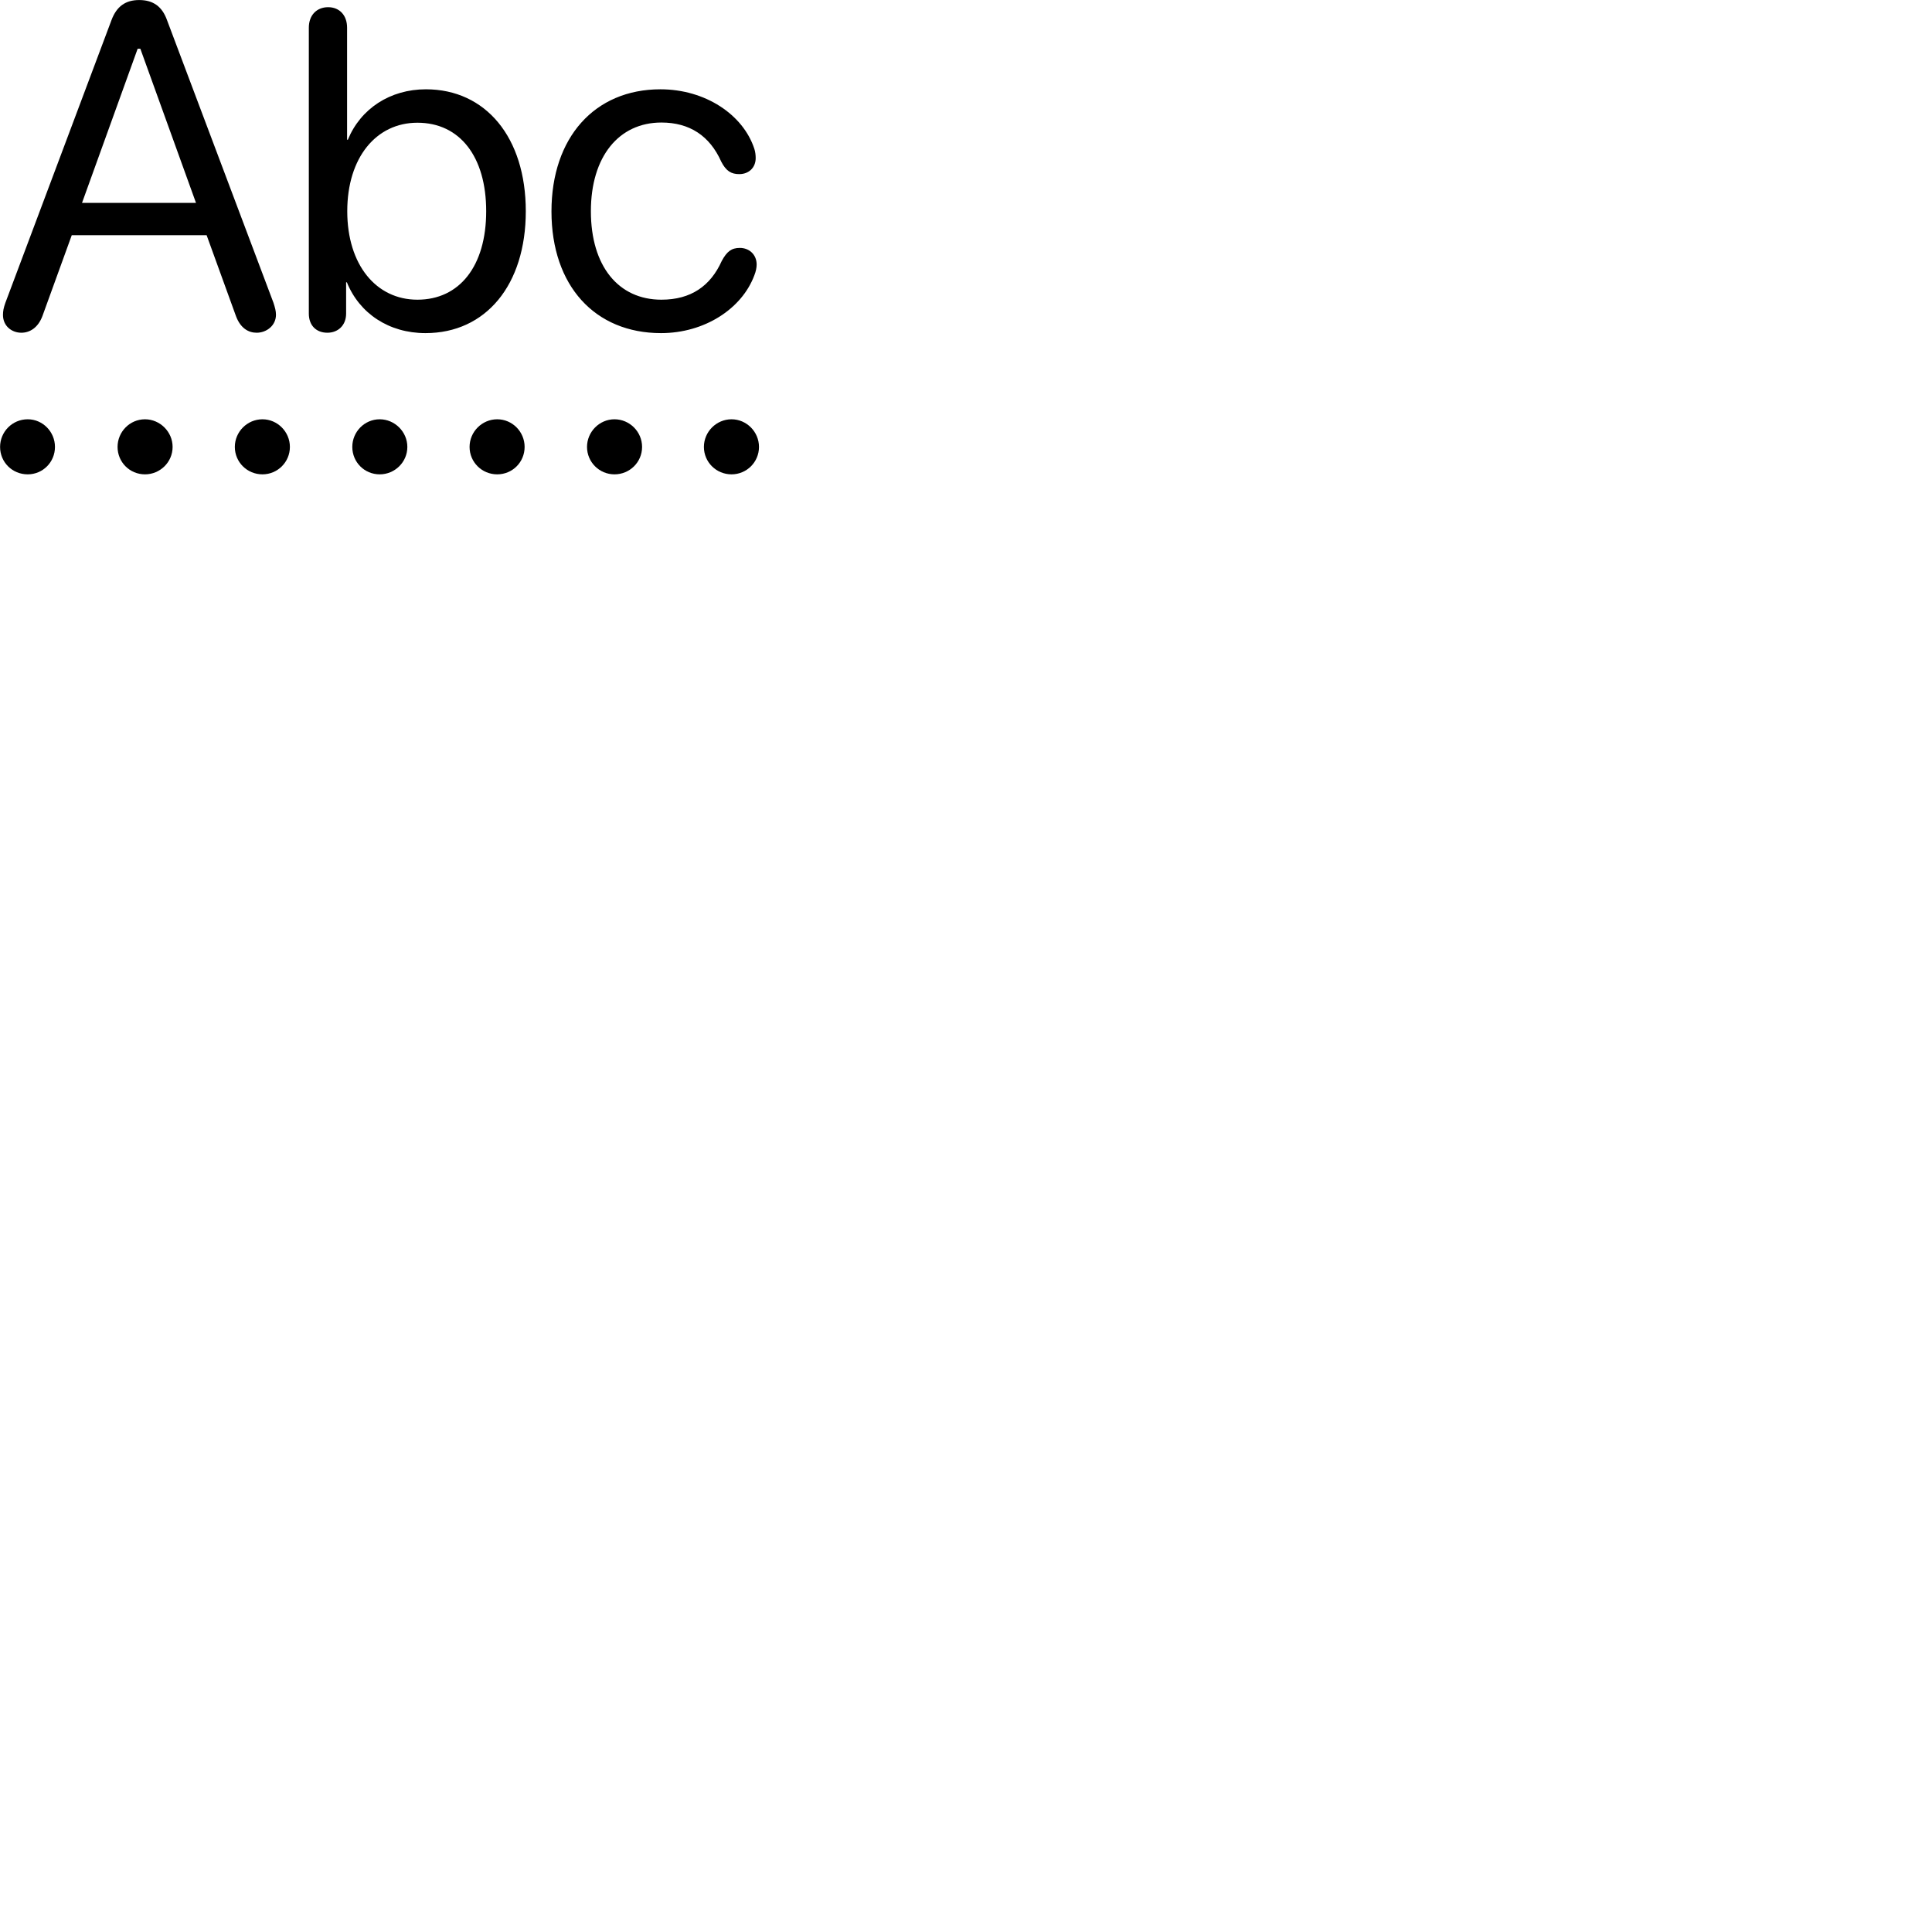 
        <svg xmlns="http://www.w3.org/2000/svg" viewBox="0 0 100 100">
            <path d="M1.105 17.222C1.534 17.222 1.964 16.972 2.195 16.362L3.715 12.172H10.694L12.214 16.362C12.444 16.982 12.854 17.222 13.284 17.222C13.794 17.222 14.284 16.852 14.284 16.292C14.284 16.092 14.235 15.922 14.155 15.672L8.645 1.042C8.395 0.342 7.934 0.002 7.205 0.002C6.484 0.002 6.035 0.342 5.774 1.032L0.275 15.682C0.184 15.942 0.154 16.102 0.154 16.302C0.154 16.872 0.605 17.222 1.105 17.222ZM16.945 17.222C17.494 17.222 17.915 16.842 17.915 16.232V14.612H17.954C18.605 16.222 20.125 17.242 22.024 17.242C25.145 17.242 27.215 14.752 27.215 10.932C27.215 7.102 25.134 4.622 22.044 4.622C20.195 4.622 18.665 5.622 18.005 7.232H17.965V1.432C17.965 0.782 17.564 0.372 16.985 0.372C16.395 0.372 15.985 0.782 15.985 1.432V16.232C15.985 16.852 16.375 17.222 16.945 17.222ZM4.245 10.502L7.125 2.522H7.264L10.145 10.502ZM34.215 17.242C36.455 17.242 38.395 15.992 39.044 14.252C39.124 14.052 39.164 13.852 39.164 13.692C39.164 13.182 38.785 12.832 38.294 12.832C37.864 12.832 37.624 13.012 37.355 13.512C36.775 14.802 35.764 15.512 34.234 15.512C32.014 15.512 30.584 13.782 30.584 10.932C30.584 8.112 32.025 6.342 34.234 6.342C35.684 6.342 36.734 7.022 37.334 8.372C37.584 8.852 37.844 9.012 38.264 9.012C38.764 9.012 39.114 8.672 39.114 8.182C39.114 8.032 39.094 7.852 39.044 7.702C38.465 5.932 36.505 4.622 34.184 4.622C30.774 4.622 28.544 7.122 28.544 10.942C28.544 14.792 30.794 17.242 34.215 17.242ZM21.605 15.512C19.474 15.512 17.974 13.712 17.974 10.932C17.974 8.152 19.474 6.352 21.605 6.352C23.805 6.352 25.165 8.112 25.165 10.932C25.165 13.772 23.785 15.512 21.605 15.512ZM1.435 24.552C2.215 24.552 2.845 23.922 2.845 23.132C2.845 22.352 2.215 21.702 1.435 21.702C0.634 21.702 0.004 22.352 0.004 23.132C0.004 23.922 0.634 24.552 1.435 24.552ZM7.505 24.552C8.284 24.552 8.934 23.922 8.934 23.132C8.934 22.352 8.284 21.702 7.505 21.702C6.715 21.702 6.085 22.352 6.085 23.132C6.085 23.922 6.715 24.552 7.505 24.552ZM13.585 24.552C14.364 24.552 15.005 23.922 15.005 23.132C15.005 22.352 14.364 21.702 13.585 21.702C12.794 21.702 12.155 22.352 12.155 23.132C12.155 23.922 12.794 24.552 13.585 24.552ZM19.654 24.552C20.434 24.552 21.084 23.922 21.084 23.132C21.084 22.352 20.434 21.702 19.654 21.702C18.864 21.702 18.235 22.352 18.235 23.132C18.235 23.922 18.864 24.552 19.654 24.552ZM25.735 24.552C26.524 24.552 27.154 23.922 27.154 23.132C27.154 22.352 26.524 21.702 25.735 21.702C24.945 21.702 24.305 22.352 24.305 23.132C24.305 23.922 24.945 24.552 25.735 24.552ZM31.805 24.552C32.594 24.552 33.234 23.922 33.234 23.132C33.234 22.352 32.594 21.702 31.805 21.702C31.024 21.702 30.384 22.352 30.384 23.132C30.384 23.922 31.024 24.552 31.805 24.552ZM37.864 24.552C38.645 24.552 39.285 23.922 39.285 23.132C39.285 22.352 38.645 21.702 37.864 21.702C37.075 21.702 36.434 22.352 36.434 23.132C36.434 23.922 37.075 24.552 37.864 24.552Z" />
        </svg>
    